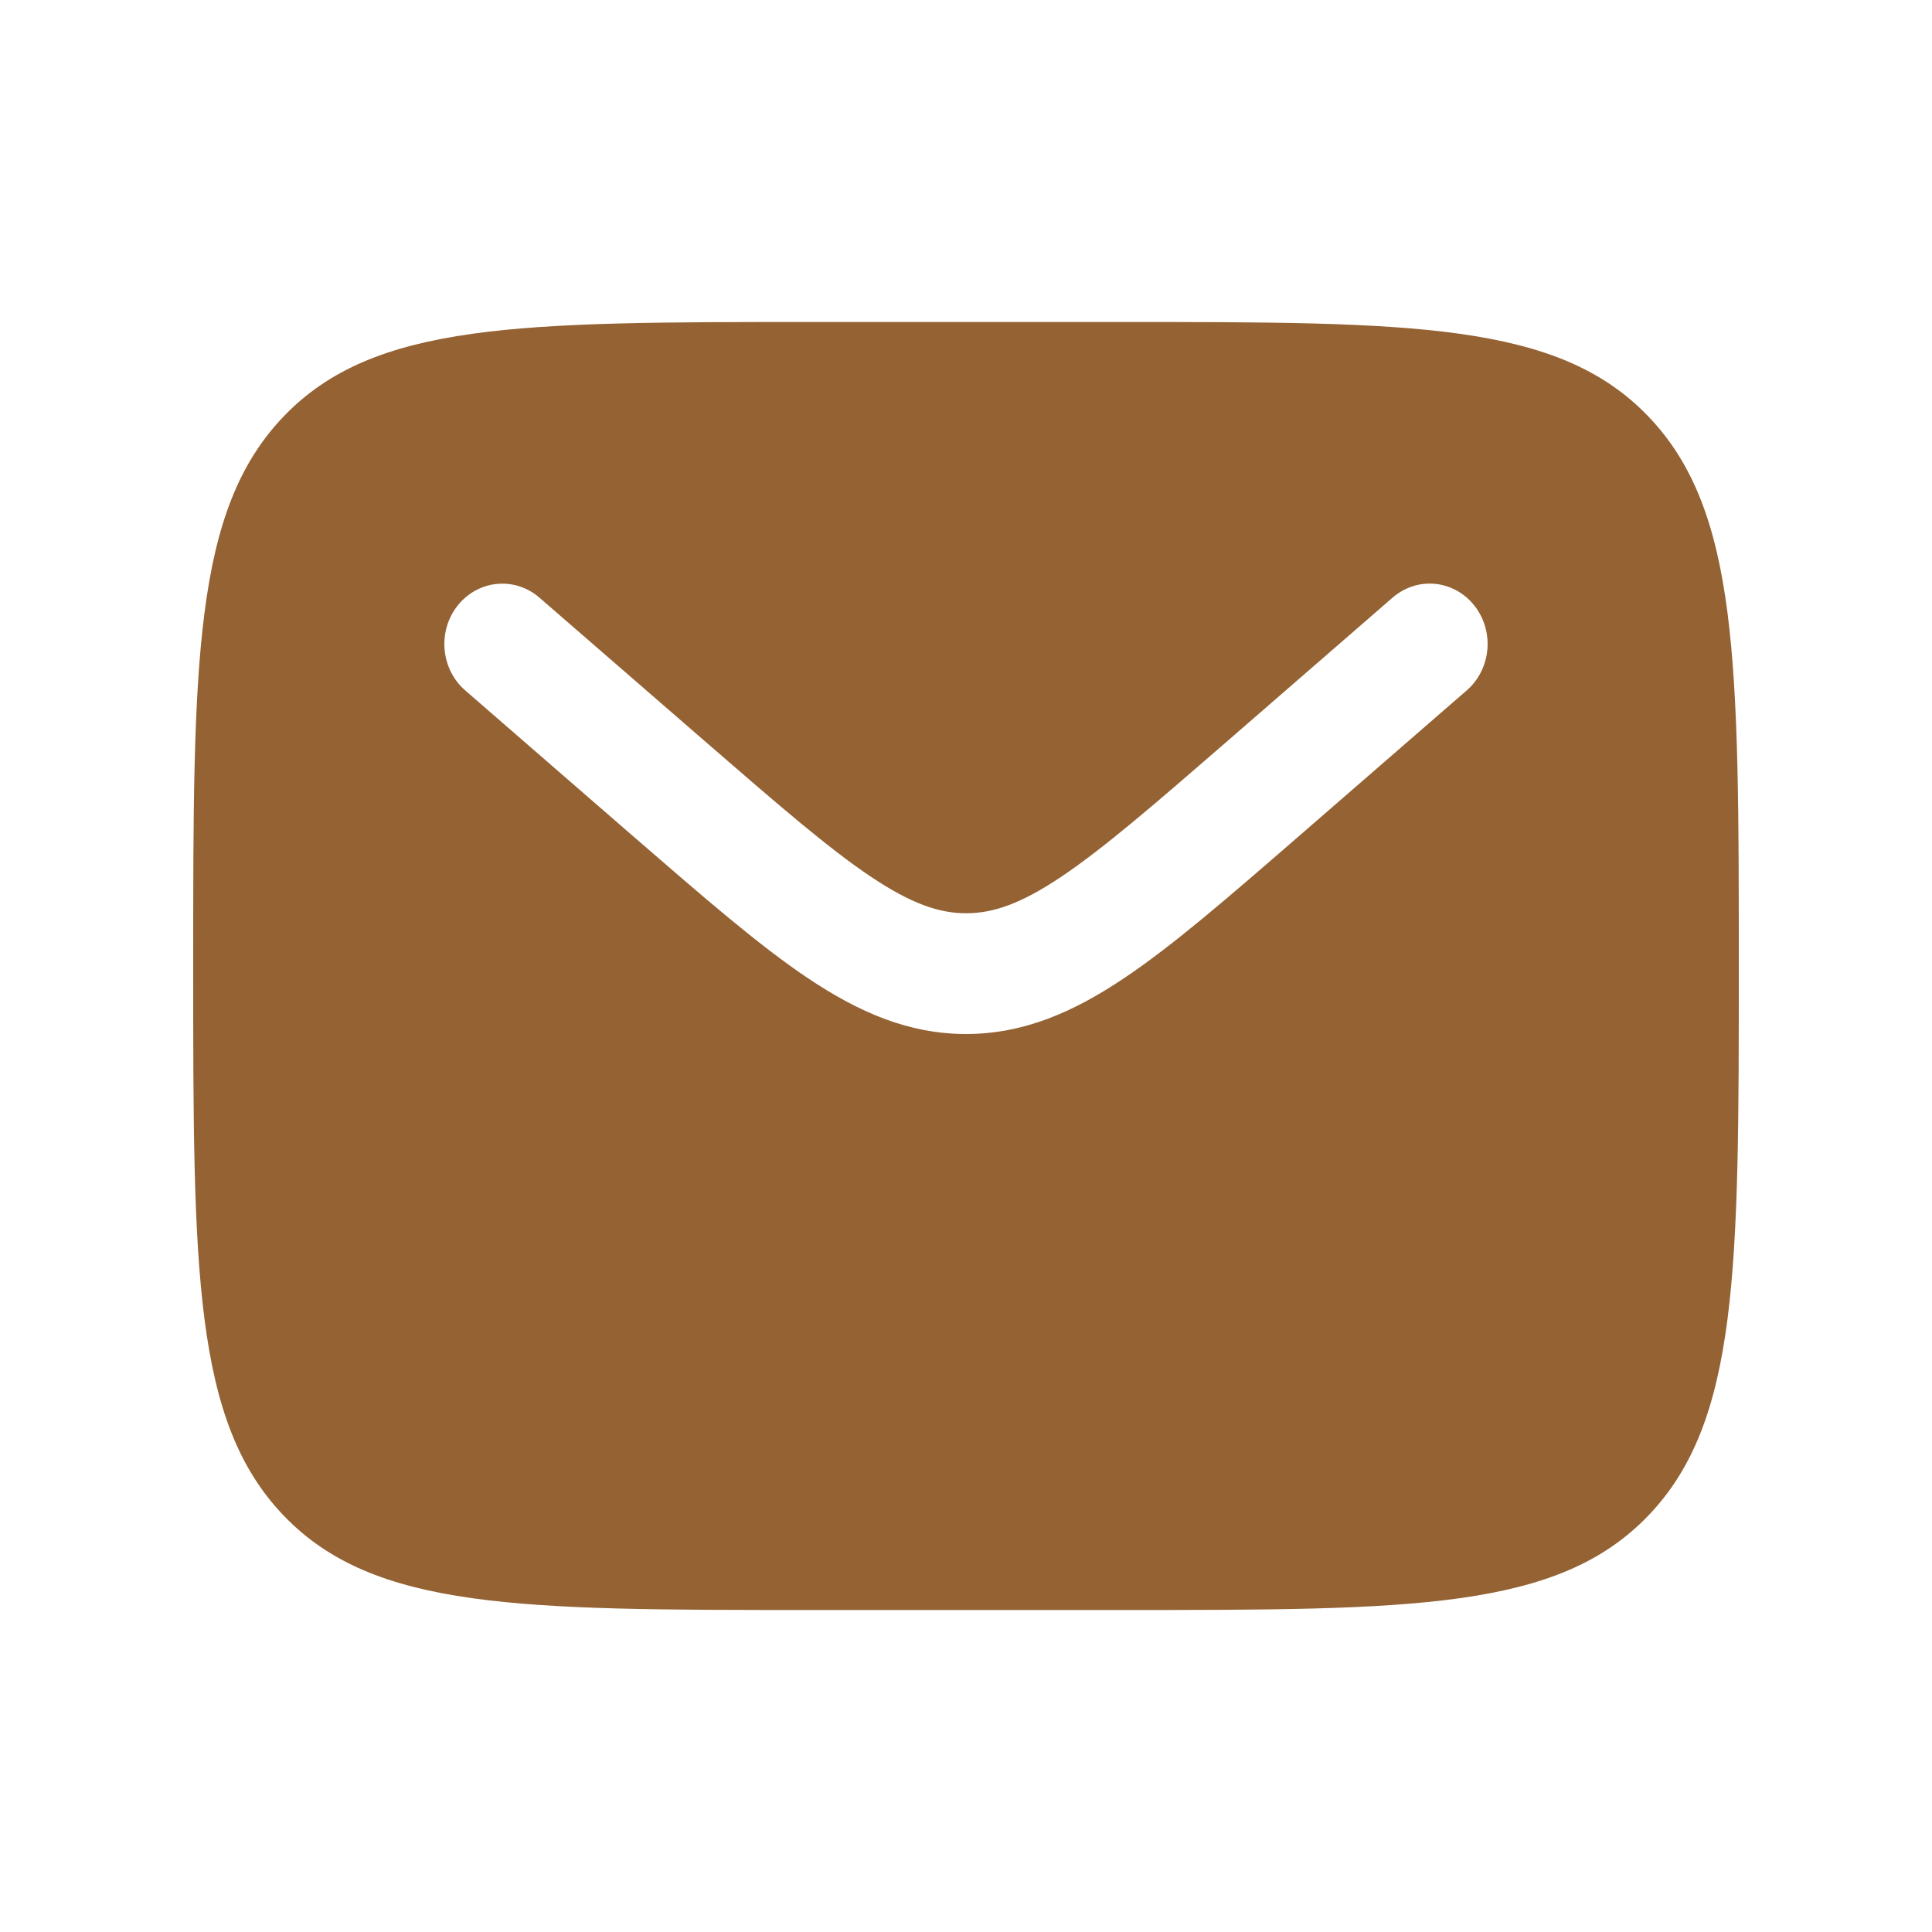 <svg width="30" height="30" viewBox="0 0 30 30" fill="none" xmlns="http://www.w3.org/2000/svg">
<path fill-rule="evenodd" clip-rule="evenodd" d="M4.406 6.465C3 7.929 3 10.286 3 15C3 19.714 3 22.071 4.406 23.535C5.812 25 8.075 25 12.6 25H17.4C21.925 25 24.188 25 25.594 23.535C27 22.071 27 19.714 27 15C27 10.286 27 7.929 25.594 6.465C24.188 5 21.925 5 17.4 5H12.6C8.075 5 5.812 5 4.406 6.465ZM22.891 9.4C23.044 9.591 23.117 9.837 23.096 10.085C23.074 10.332 22.959 10.561 22.776 10.72L20.141 13.008C19.076 13.932 18.215 14.68 17.453 15.19C16.661 15.721 15.889 16.056 15 16.056C14.111 16.056 13.339 15.72 12.546 15.19C11.785 14.68 10.924 13.931 9.859 13.009L7.224 10.721C7.041 10.562 6.925 10.334 6.904 10.086C6.882 9.838 6.955 9.592 7.108 9.401C7.261 9.21 7.48 9.089 7.718 9.067C7.956 9.044 8.193 9.121 8.376 9.28L10.968 11.529C12.088 12.5 12.864 13.172 13.522 13.613C14.156 14.037 14.587 14.181 15.001 14.181C15.415 14.181 15.846 14.039 16.481 13.613C17.137 13.172 17.915 12.5 19.034 11.529L21.625 9.279C21.809 9.12 22.045 9.043 22.283 9.066C22.52 9.089 22.739 9.209 22.891 9.4Z" fill="#946233"/>
</svg>
